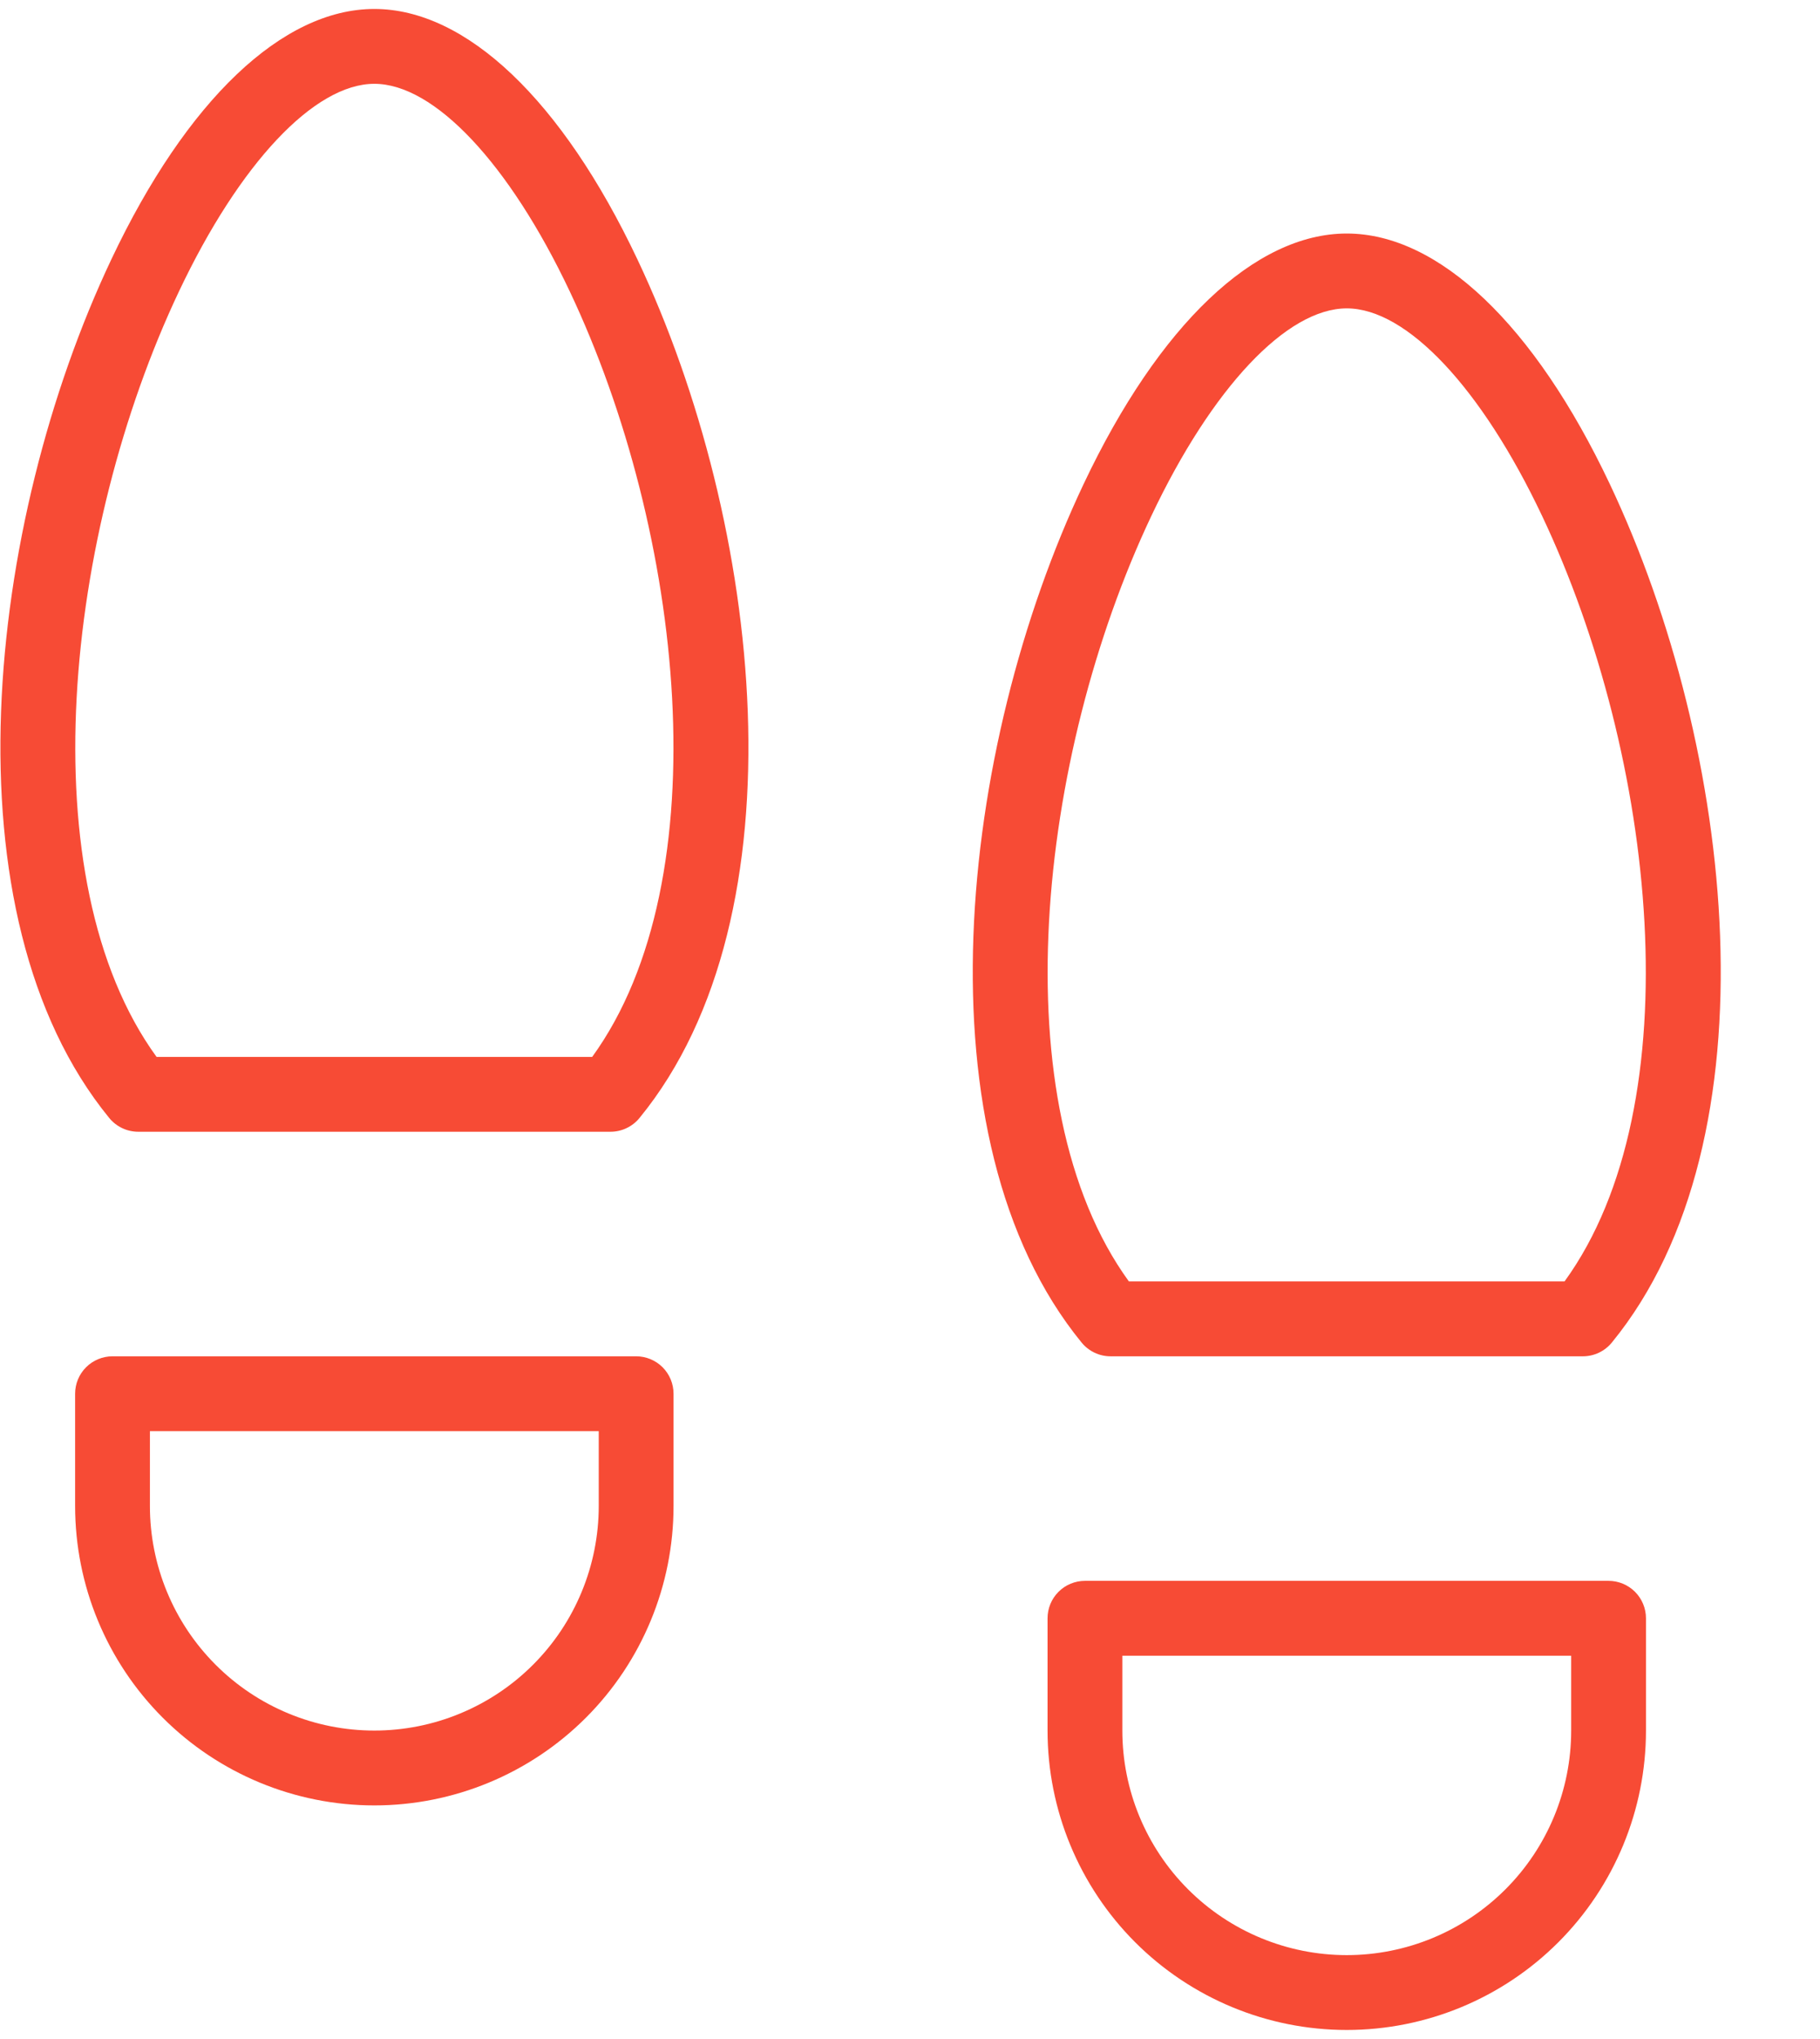 <svg width="92" height="103" viewBox="0 0 92 103" fill="none" xmlns="http://www.w3.org/2000/svg">
<path d="M81.312 79.859H54.844C54.342 79.859 53.861 80.059 53.507 80.413C53.152 80.768 52.953 81.249 52.953 81.75V87.422C52.953 91.433 54.547 95.28 57.383 98.117C60.22 100.953 64.067 102.547 68.078 102.547C72.09 102.547 75.937 100.953 78.773 98.117C81.61 95.28 83.203 91.433 83.203 87.422V81.75C83.203 81.249 83.004 80.768 82.649 80.413C82.295 80.059 81.814 79.859 81.312 79.859ZM79.422 87.422C79.422 90.43 78.227 93.316 76.099 95.443C73.972 97.57 71.087 98.766 68.078 98.766C65.07 98.766 62.184 97.57 60.057 95.443C57.929 93.316 56.734 90.43 56.734 87.422V83.641H79.422V87.422ZM32.156 68.516H5.688C5.186 68.516 4.705 68.715 4.351 69.069C3.996 69.424 3.797 69.905 3.797 70.406V76.078C3.797 80.09 5.39 83.937 8.227 86.773C11.063 89.61 14.911 91.203 18.922 91.203C22.933 91.203 26.78 89.61 29.617 86.773C32.453 83.937 34.047 80.09 34.047 76.078V70.406C34.047 69.905 33.848 69.424 33.493 69.069C33.139 68.715 32.658 68.516 32.156 68.516ZM30.266 76.078C30.266 77.568 29.972 79.043 29.402 80.419C28.832 81.796 27.997 83.046 26.943 84.099C25.89 85.153 24.639 85.988 23.263 86.558C21.887 87.129 20.412 87.422 18.922 87.422C17.432 87.422 15.957 87.129 14.581 86.558C13.204 85.988 11.954 85.153 10.901 84.099C9.847 83.046 9.012 81.796 8.442 80.419C7.872 79.043 7.578 77.568 7.578 76.078V72.297H30.266V76.078ZM18.922 0.453C14.28 0.453 9.436 5.062 5.631 13.097C-0.698 26.459 -2.877 46.206 5.522 56.477C5.699 56.694 5.923 56.869 6.176 56.989C6.43 57.11 6.707 57.172 6.987 57.172H30.861C31.142 57.172 31.419 57.11 31.672 56.989C31.925 56.869 32.149 56.694 32.326 56.477C40.735 46.206 38.547 26.459 32.218 13.097C28.413 5.062 23.568 0.453 18.922 0.453ZM29.935 53.391H7.914C1.391 44.41 3.286 26.884 9.048 14.718C12.111 8.252 15.892 4.234 18.922 4.234C21.952 4.234 25.738 8.252 28.8 14.718C34.562 26.884 36.457 44.41 29.935 53.391ZM56.139 68.516H80.013C80.293 68.516 80.57 68.454 80.824 68.333C81.077 68.213 81.301 68.038 81.478 67.821C89.886 57.55 87.698 37.802 81.369 24.44C77.564 16.405 72.72 11.797 68.078 11.797C63.437 11.797 58.587 16.405 54.782 24.44C48.453 37.802 46.275 57.55 54.674 67.821C54.851 68.038 55.075 68.213 55.328 68.333C55.581 68.454 55.858 68.516 56.139 68.516ZM58.2 26.062C61.262 19.596 65.044 15.578 68.078 15.578C71.113 15.578 74.889 19.596 77.952 26.062C83.714 38.228 85.609 55.754 79.086 64.734H57.065C50.543 55.754 52.438 38.228 58.2 26.062Z" fill="#F74B35"/>
</svg>
